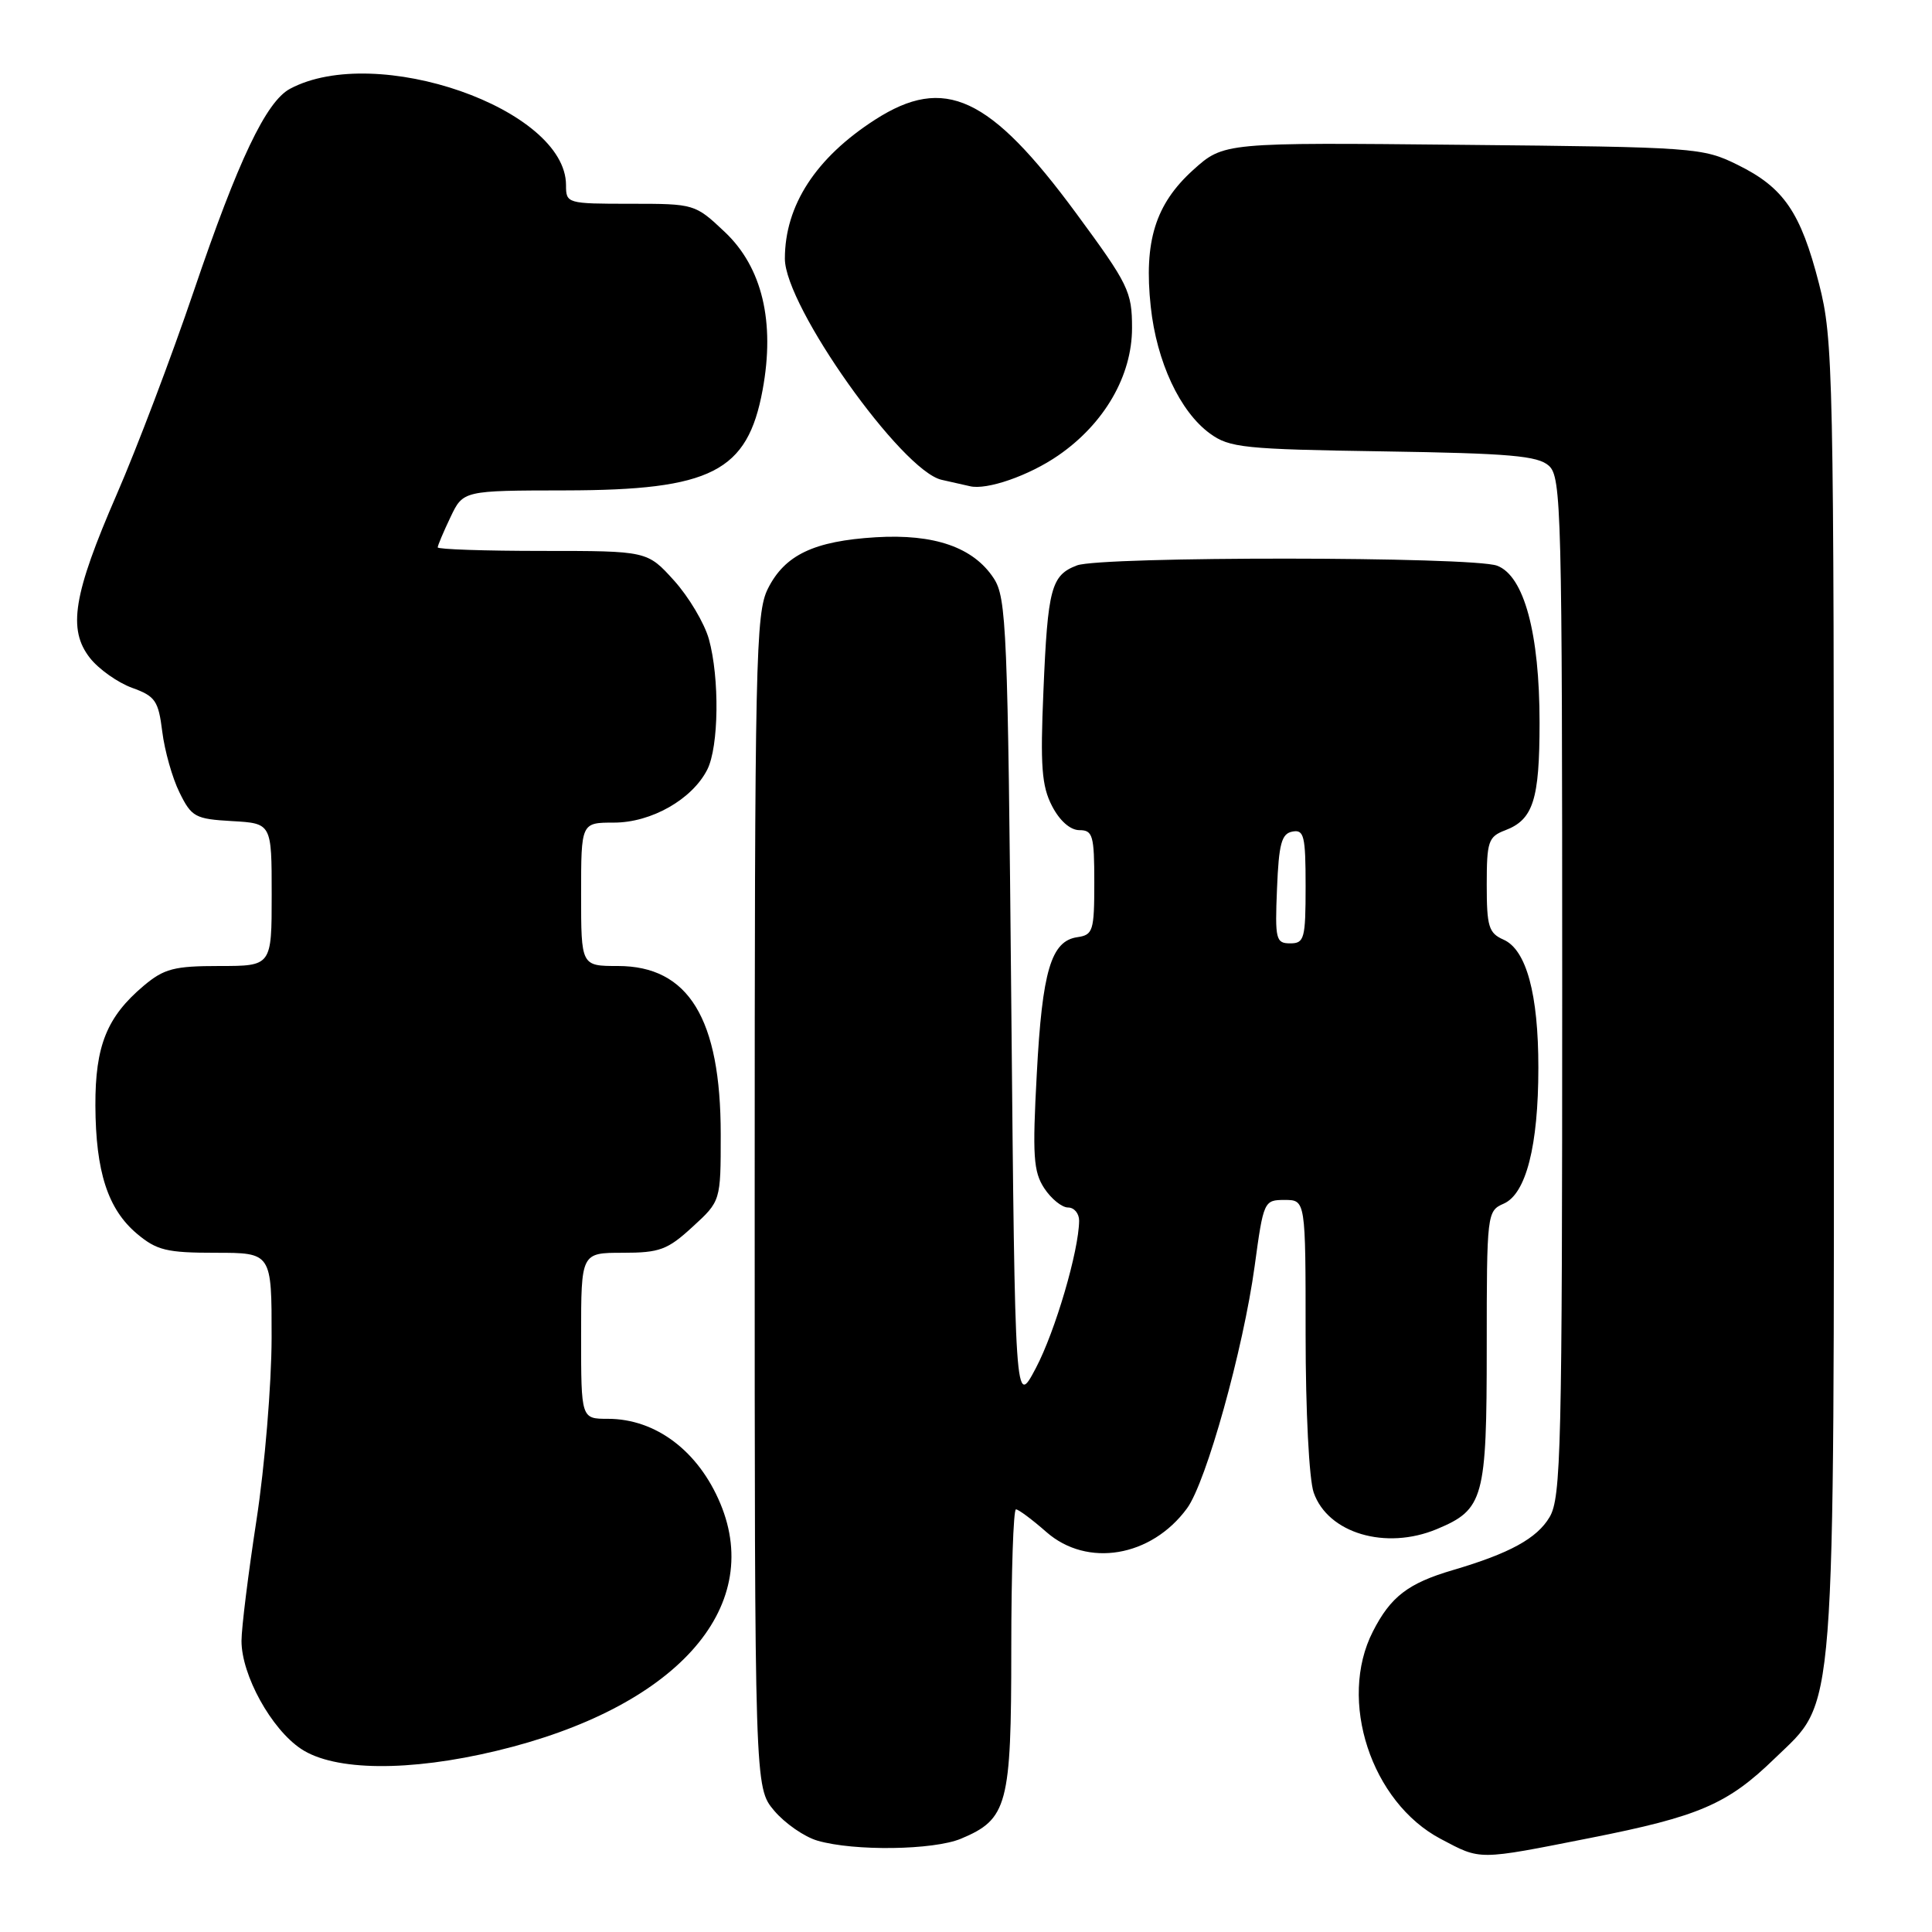 <?xml version="1.0" encoding="UTF-8" standalone="no"?>
<!DOCTYPE svg PUBLIC "-//W3C//DTD SVG 1.1//EN" "http://www.w3.org/Graphics/SVG/1.1/DTD/svg11.dtd" >
<svg xmlns="http://www.w3.org/2000/svg" xmlns:xlink="http://www.w3.org/1999/xlink" version="1.1" viewBox="0 0 256 256">
 <g >
 <path fill="currentColor"
d=" M 210.71 243.54 C 225.14 240.69 228.91 239.07 235.14 233.02 C 243.36 225.05 243.00 229.71 243.00 131.48 C 243.00 48.97 242.92 44.99 241.03 37.60 C 238.60 28.12 236.36 24.85 230.24 21.84 C 225.62 19.56 224.68 19.49 193.82 19.19 C 162.15 18.87 162.15 18.87 158.08 22.54 C 153.09 27.06 151.55 32.01 152.48 40.64 C 153.26 47.93 156.34 54.54 160.32 57.44 C 162.91 59.33 164.81 59.53 183.31 59.81 C 200.06 60.07 203.77 60.39 205.24 61.72 C 206.89 63.21 207.00 67.62 207.00 130.75 C 207.00 191.98 206.85 198.45 205.33 201.02 C 203.66 203.85 200.04 205.83 192.50 208.05 C 186.58 209.79 184.26 211.57 181.91 216.19 C 177.26 225.29 181.68 238.80 190.91 243.67 C 196.27 246.50 195.69 246.51 210.71 243.54 Z  M 127.33 243.64 C 133.51 241.05 134.00 239.20 134.00 218.54 C 134.00 208.34 134.28 200.00 134.62 200.00 C 134.96 200.00 136.77 201.35 138.65 203.00 C 144.06 207.75 152.56 206.32 157.29 199.86 C 159.83 196.40 164.74 178.80 166.25 167.75 C 167.42 159.14 167.49 159.00 170.22 159.00 C 173.00 159.00 173.00 159.00 173.00 176.85 C 173.00 186.95 173.46 196.03 174.07 197.77 C 175.95 203.17 183.62 205.44 190.40 202.61 C 196.61 200.01 197.00 198.59 197.00 178.51 C 197.00 160.77 197.04 160.46 199.25 159.49 C 202.21 158.19 203.84 151.83 203.84 141.50 C 203.85 131.72 202.25 125.85 199.23 124.51 C 197.26 123.64 197.00 122.78 197.00 117.24 C 197.00 111.49 197.21 110.87 199.44 110.02 C 203.16 108.61 204.00 105.97 204.00 95.75 C 204.00 83.91 201.95 76.31 198.38 74.96 C 195.16 73.73 145.92 73.70 142.70 74.92 C 139.29 76.22 138.83 77.93 138.26 91.55 C 137.83 101.51 138.03 104.16 139.40 106.80 C 140.41 108.76 141.82 110.00 143.03 110.00 C 144.80 110.00 145.00 110.70 145.00 116.93 C 145.00 123.35 144.83 123.88 142.76 124.18 C 139.28 124.68 138.10 128.63 137.38 142.28 C 136.79 153.14 136.93 155.25 138.37 157.45 C 139.29 158.85 140.71 160.00 141.52 160.00 C 142.34 160.00 142.99 160.79 142.99 161.75 C 142.95 165.75 139.83 176.39 137.26 181.27 C 134.50 186.50 134.50 186.50 134.00 132.96 C 133.54 83.27 133.37 79.21 131.67 76.62 C 128.98 72.52 123.81 70.72 116.04 71.19 C 107.85 71.69 103.99 73.53 101.75 78.00 C 100.13 81.24 100.00 87.23 100.00 159.17 C 100.00 236.85 100.00 236.85 102.58 239.92 C 104.00 241.60 106.59 243.40 108.33 243.90 C 113.18 245.31 123.68 245.16 127.33 243.64 Z  M 65.81 231.99 C 89.40 226.34 101.29 213.20 95.45 199.23 C 92.54 192.26 86.88 188.00 80.55 188.00 C 77.00 188.00 77.00 188.00 77.00 177.00 C 77.00 166.00 77.00 166.00 82.51 166.00 C 87.40 166.00 88.46 165.61 91.76 162.57 C 95.50 159.15 95.50 159.15 95.50 150.32 C 95.50 134.97 91.24 128.00 81.87 128.00 C 77.00 128.00 77.00 128.00 77.00 118.50 C 77.00 109.00 77.00 109.00 81.35 109.00 C 86.30 109.00 91.72 105.92 93.72 101.97 C 95.25 98.94 95.36 89.84 93.93 84.68 C 93.34 82.58 91.27 79.09 89.32 76.93 C 85.77 73.00 85.77 73.00 71.88 73.00 C 64.25 73.00 58.00 72.79 58.00 72.53 C 58.00 72.28 58.76 70.48 59.69 68.53 C 61.37 65.00 61.37 65.00 74.94 64.98 C 94.27 64.95 99.05 62.51 101.05 51.67 C 102.72 42.64 100.99 35.42 96.05 30.75 C 92.10 27.02 92.03 27.00 83.54 27.00 C 75.13 27.00 75.00 26.96 75.00 24.53 C 75.00 14.42 49.86 5.65 38.42 11.77 C 35.26 13.47 31.57 21.21 25.69 38.53 C 22.71 47.32 18.11 59.44 15.48 65.48 C 9.70 78.78 8.94 83.40 11.93 87.20 C 13.10 88.68 15.61 90.45 17.50 91.14 C 20.58 92.25 20.99 92.85 21.50 96.94 C 21.81 99.45 22.83 103.08 23.78 105.00 C 25.38 108.26 25.86 108.52 30.75 108.80 C 36.00 109.10 36.00 109.10 36.00 118.55 C 36.00 128.00 36.00 128.00 29.08 128.00 C 23.07 128.00 21.74 128.35 19.04 130.62 C 14.16 134.73 12.61 138.58 12.64 146.50 C 12.68 155.27 14.29 160.22 18.14 163.47 C 20.77 165.68 22.09 166.00 28.58 166.00 C 36.00 166.00 36.00 166.00 35.99 177.25 C 35.98 183.44 35.08 194.30 33.99 201.39 C 32.90 208.48 32.00 215.70 32.00 217.43 C 32.00 221.96 35.95 229.12 39.90 231.74 C 44.32 234.68 54.21 234.78 65.81 231.99 Z  M 140.24 60.34 C 146.34 56.13 150.00 49.79 150.00 43.46 C 150.00 38.63 149.54 37.69 142.59 28.25 C 131.15 12.72 125.16 9.94 115.95 15.86 C 108.10 20.91 104.00 27.22 104.00 34.28 C 104.00 40.58 119.49 62.41 124.78 63.58 C 126.28 63.91 127.95 64.29 128.50 64.42 C 130.73 64.98 136.37 63.02 140.24 60.34 Z  M 169.21 117.76 C 169.45 111.80 169.81 110.46 171.25 110.19 C 172.79 109.89 173.00 110.75 173.00 117.43 C 173.00 124.39 172.83 125.00 170.96 125.00 C 169.06 125.00 168.93 124.48 169.21 117.76 Z "/>
</g>
</svg>